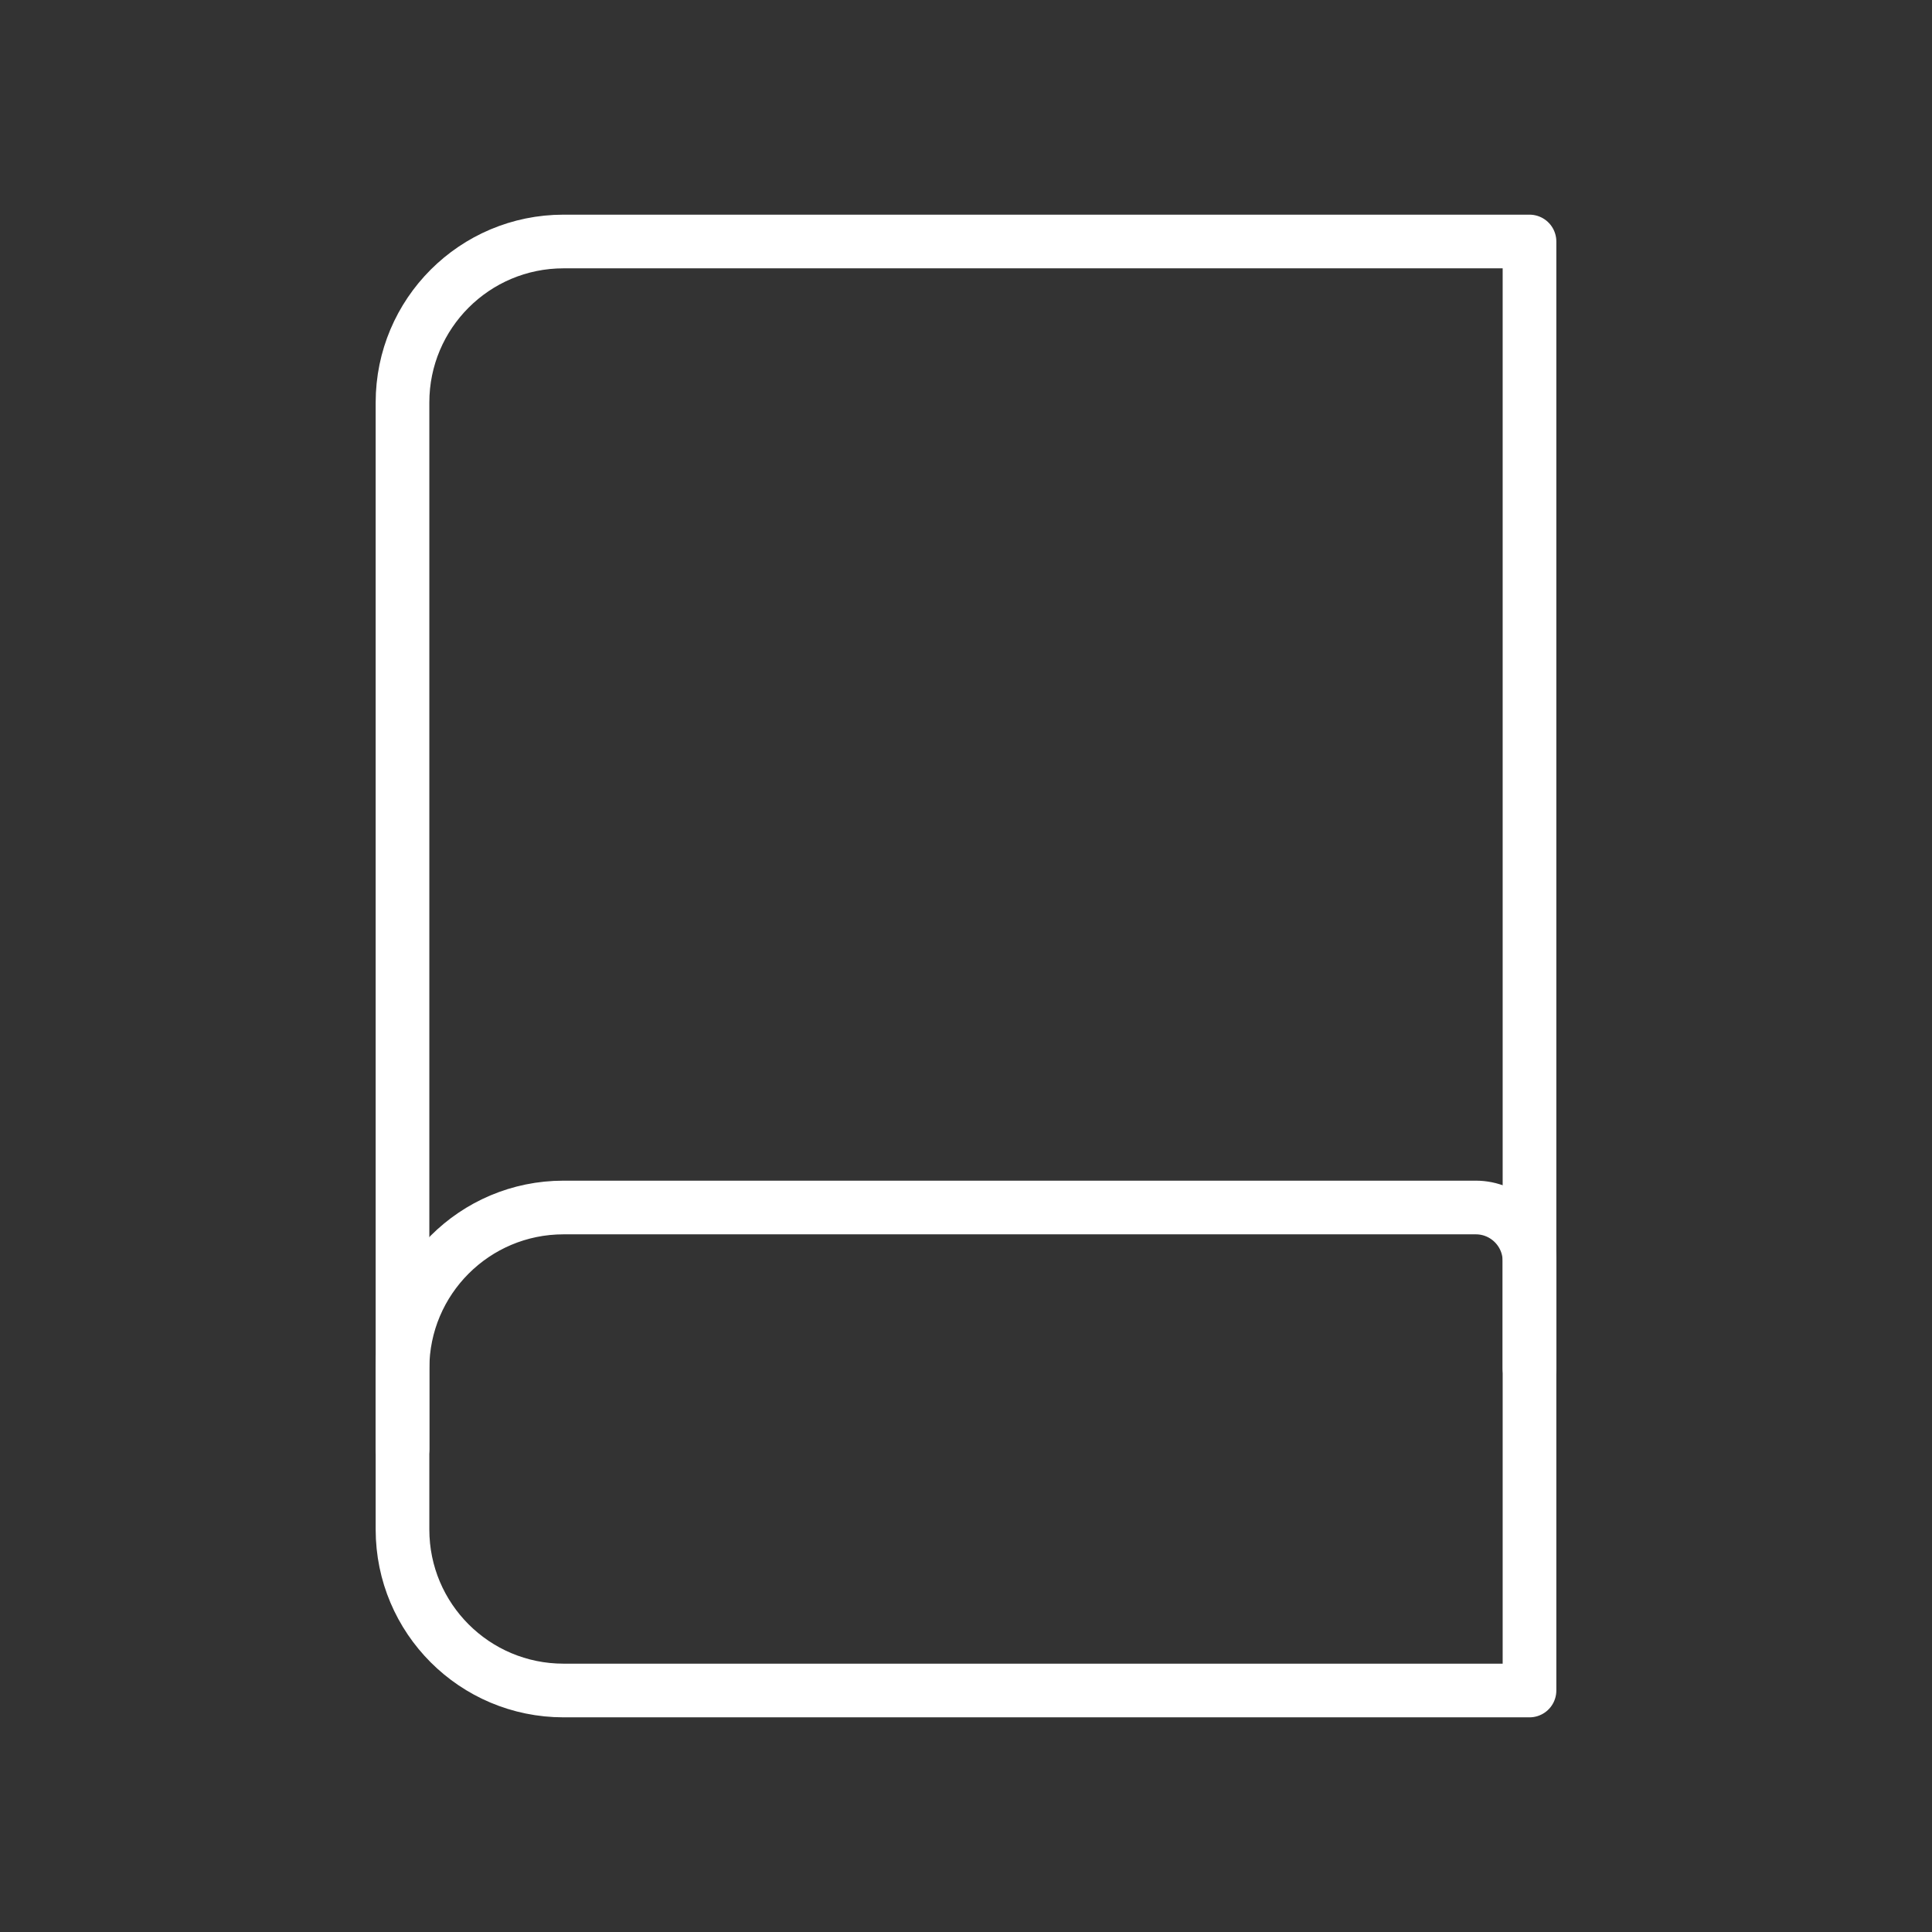 <svg width="36" height="36" viewBox="0 0 36 36" fill="none" xmlns="http://www.w3.org/2000/svg">
<rect x="0" y="0" width="36" height="36" fill="#333333" stroke="none"/>
<path fill-rule="evenodd" clip-rule="evenodd" d="M28.5 4.5V31.5H10.5C8.843 31.5 7.5 30.157 7.5 28.5V7.5C7.5 5.843 8.843 4.5 10.5 4.5H28.5Z" stroke="white" stroke-linecap="round" stroke-linejoin="round"/>
<path d="M7.5 27V25.5C7.5 23.843 8.843 22.5 10.5 22.5H27.5C28.052 22.5 28.5 22.948 28.5 23.5V25.5" stroke="white" stroke-linecap="round" stroke-linejoin="round"/>
</svg>
